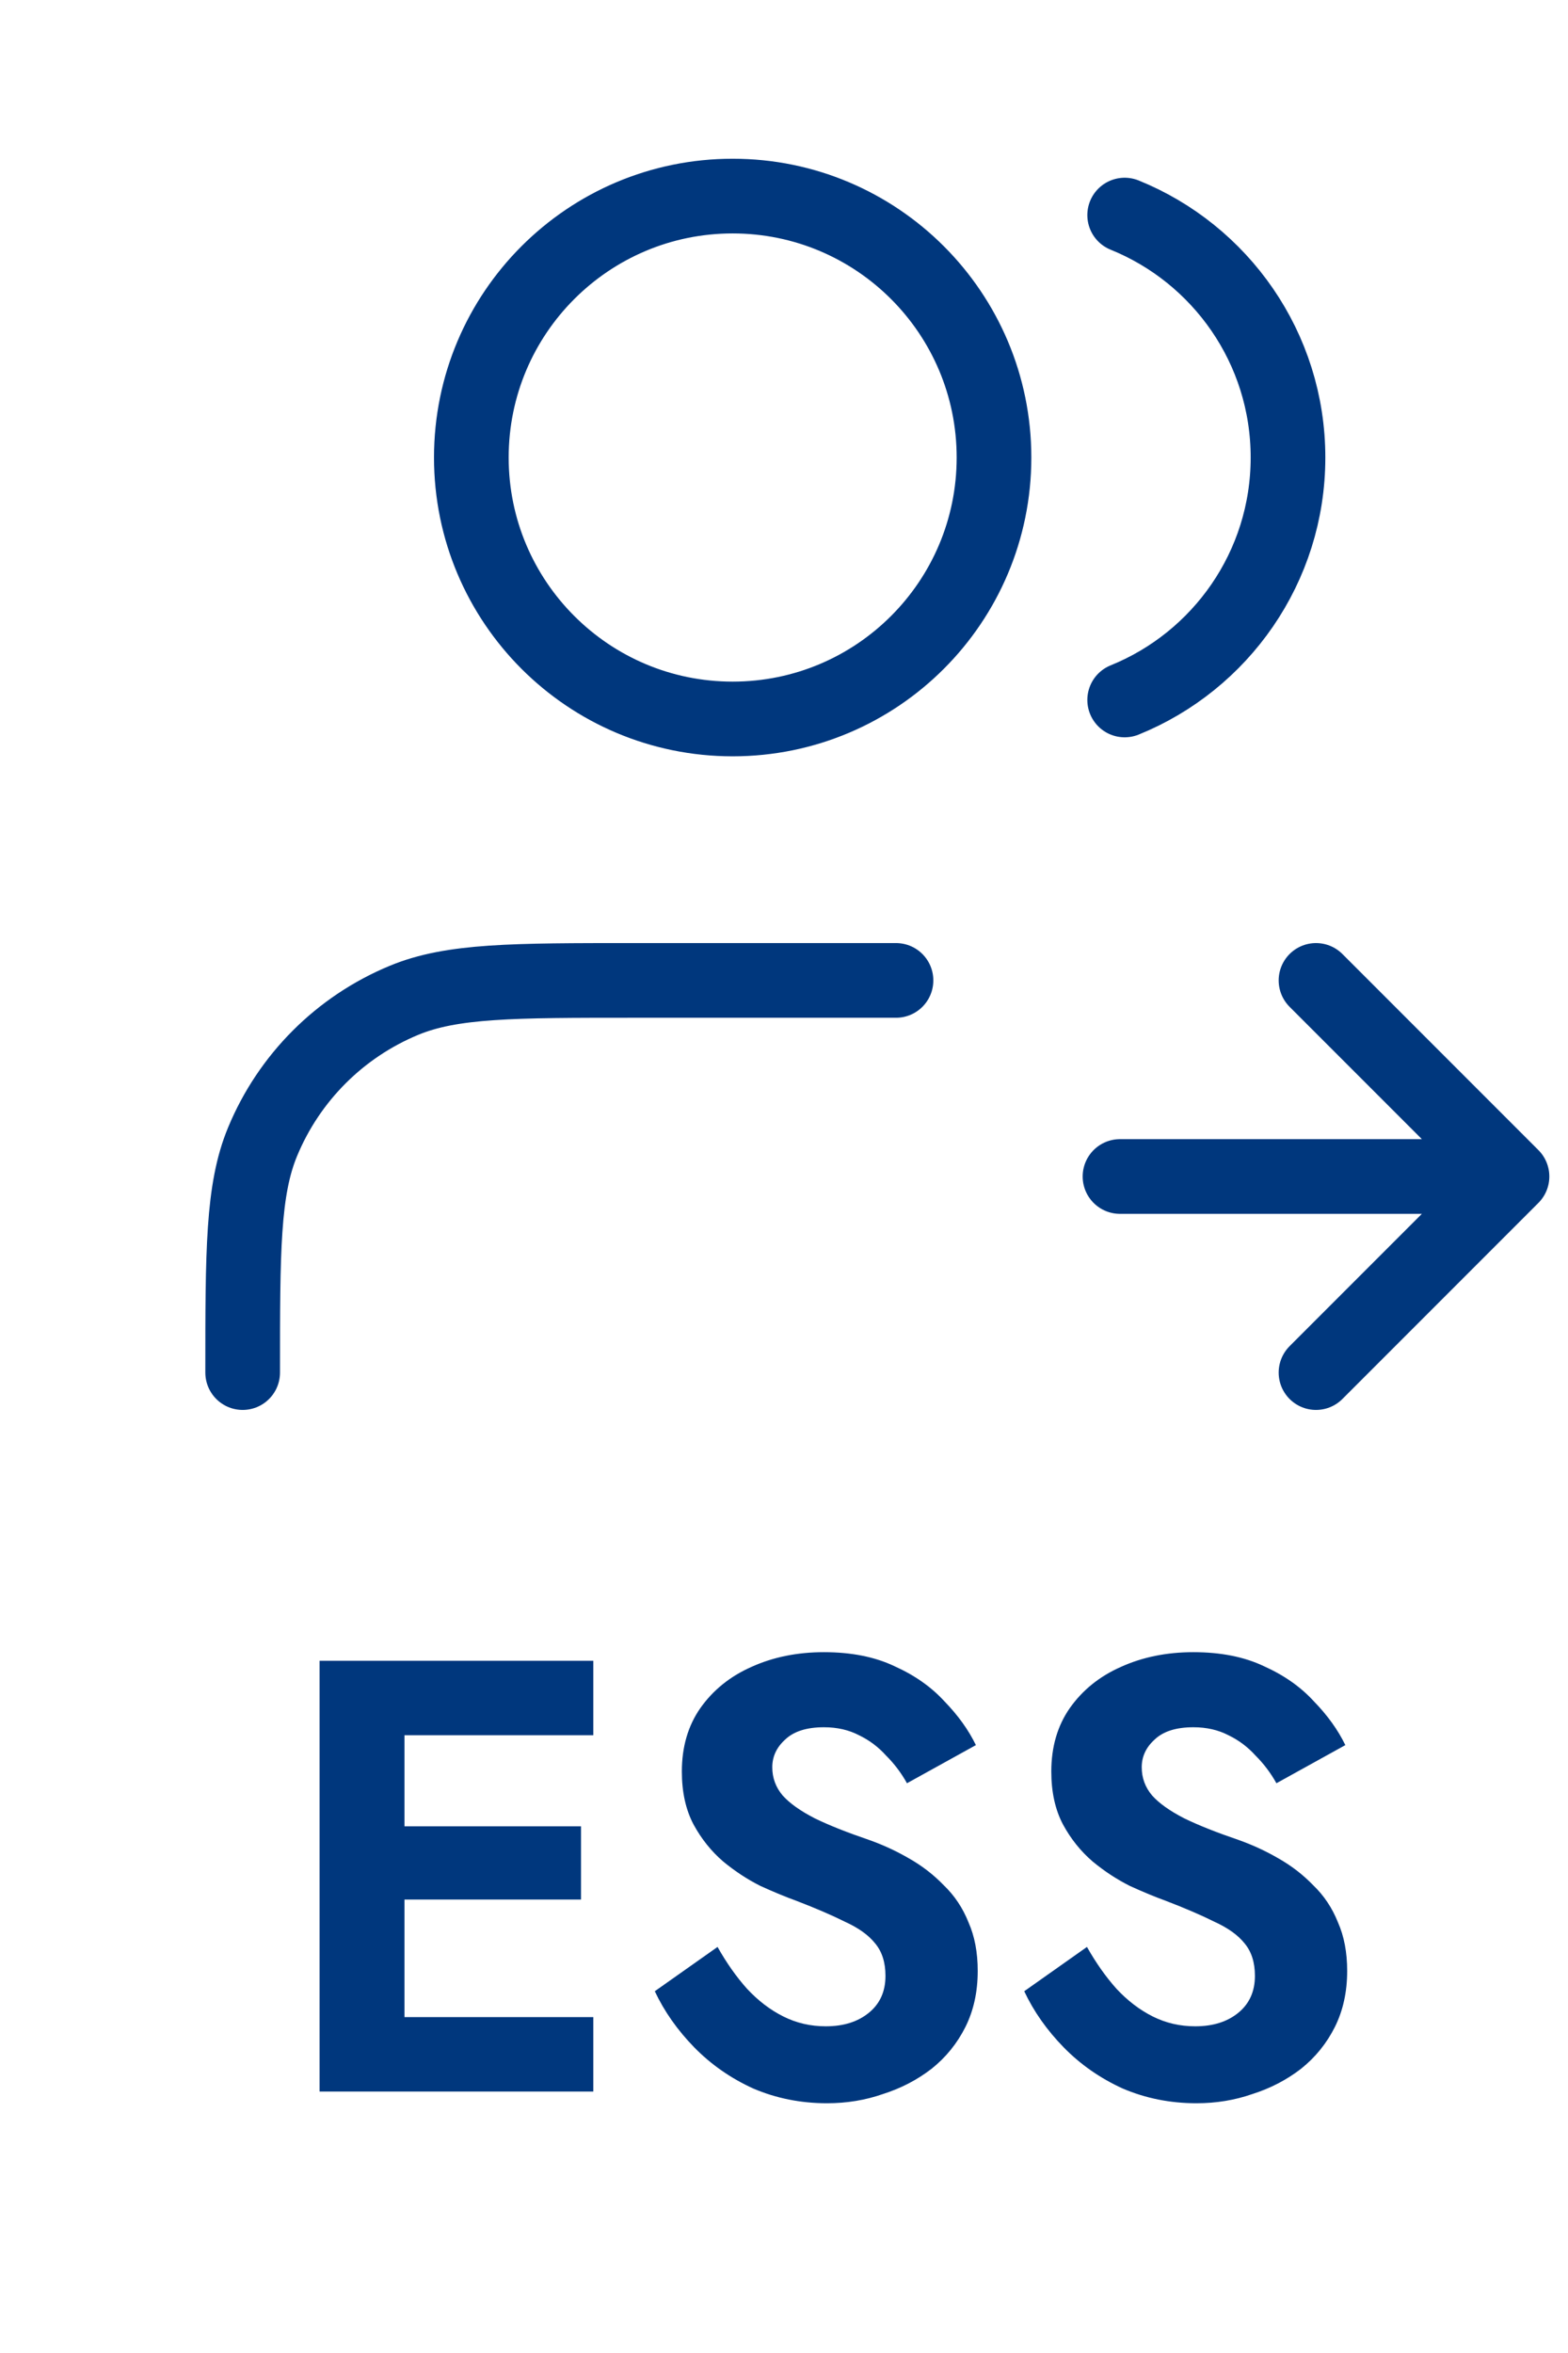 <svg width="42" height="63" viewBox="0 0 42 63" fill="none" xmlns="http://www.w3.org/2000/svg">
<path d="M35.25 36.75L40.5 31.5M40.5 31.5L35.25 26.25M40.5 31.5H30M30.125 5.759C32.69 6.797 34.5 9.312 34.5 12.25C34.5 15.188 32.69 17.703 30.125 18.741M24 26.25H17C13.738 26.25 12.108 26.25 10.821 26.783C9.106 27.493 7.743 28.856 7.033 30.571C6.5 31.858 6.5 33.488 6.5 36.75M26.625 12.25C26.625 16.116 23.491 19.25 19.625 19.25C15.759 19.25 12.625 16.116 12.625 12.25C12.625 8.384 15.759 5.25 19.625 5.25C23.491 5.25 26.625 8.384 26.625 12.25Z" stroke="#00377D" stroke-width="2" stroke-linecap="round" stroke-linejoin="round"/>
<path d="M10.076 56H15.892V54.006H10.076V56ZM10.076 46.46H15.892V44.466H10.076V46.46ZM10.076 50.859H15.563V48.898H10.076V50.859ZM8.56 44.466V56H10.834V44.466H8.56ZM19.22 52.128L17.539 53.314C17.792 53.852 18.143 54.352 18.593 54.814C19.044 55.275 19.571 55.643 20.175 55.918C20.79 56.181 21.449 56.313 22.152 56.313C22.68 56.313 23.18 56.231 23.652 56.066C24.135 55.912 24.569 55.687 24.953 55.39C25.338 55.083 25.64 54.709 25.86 54.27C26.079 53.831 26.189 53.331 26.189 52.77C26.189 52.276 26.107 51.842 25.942 51.469C25.788 51.084 25.569 50.755 25.283 50.48C25.008 50.195 24.695 49.953 24.344 49.755C24.003 49.557 23.646 49.393 23.273 49.261C22.691 49.063 22.207 48.871 21.823 48.684C21.438 48.486 21.153 48.283 20.966 48.075C20.779 47.855 20.686 47.602 20.686 47.317C20.686 47.031 20.801 46.784 21.032 46.575C21.263 46.355 21.609 46.246 22.07 46.246C22.422 46.246 22.735 46.317 23.009 46.46C23.284 46.592 23.526 46.773 23.734 47.004C23.954 47.223 24.141 47.47 24.294 47.745L26.14 46.724C25.942 46.317 25.662 45.927 25.299 45.554C24.948 45.169 24.503 44.856 23.965 44.614C23.438 44.362 22.806 44.236 22.07 44.236C21.356 44.236 20.708 44.367 20.126 44.631C19.555 44.884 19.099 45.252 18.758 45.735C18.429 46.207 18.264 46.773 18.264 47.432C18.264 47.981 18.368 48.454 18.577 48.849C18.786 49.233 19.049 49.563 19.368 49.838C19.686 50.101 20.021 50.321 20.373 50.497C20.735 50.661 21.054 50.793 21.329 50.892C21.845 51.09 22.279 51.277 22.63 51.452C22.993 51.617 23.262 51.809 23.438 52.029C23.624 52.249 23.718 52.54 23.718 52.902C23.718 53.32 23.57 53.649 23.273 53.891C22.976 54.133 22.592 54.253 22.119 54.253C21.713 54.253 21.334 54.166 20.983 53.99C20.631 53.814 20.307 53.567 20.01 53.248C19.725 52.93 19.461 52.556 19.22 52.128ZM29.115 52.128L27.435 53.314C27.687 53.852 28.039 54.352 28.489 54.814C28.94 55.275 29.467 55.643 30.071 55.918C30.686 56.181 31.345 56.313 32.048 56.313C32.576 56.313 33.075 56.231 33.548 56.066C34.031 55.912 34.465 55.687 34.849 55.39C35.234 55.083 35.536 54.709 35.756 54.27C35.975 53.831 36.085 53.331 36.085 52.77C36.085 52.276 36.003 51.842 35.838 51.469C35.684 51.084 35.465 50.755 35.179 50.48C34.904 50.195 34.591 49.953 34.24 49.755C33.899 49.557 33.542 49.393 33.169 49.261C32.587 49.063 32.103 48.871 31.719 48.684C31.334 48.486 31.049 48.283 30.862 48.075C30.675 47.855 30.582 47.602 30.582 47.317C30.582 47.031 30.697 46.784 30.928 46.575C31.159 46.355 31.505 46.246 31.966 46.246C32.317 46.246 32.63 46.317 32.905 46.46C33.18 46.592 33.421 46.773 33.63 47.004C33.85 47.223 34.036 47.47 34.19 47.745L36.036 46.724C35.838 46.317 35.558 45.927 35.195 45.554C34.844 45.169 34.399 44.856 33.861 44.614C33.334 44.362 32.702 44.236 31.966 44.236C31.252 44.236 30.604 44.367 30.022 44.631C29.45 44.884 28.995 45.252 28.654 45.735C28.325 46.207 28.16 46.773 28.16 47.432C28.16 47.981 28.264 48.454 28.473 48.849C28.681 49.233 28.945 49.563 29.264 49.838C29.582 50.101 29.917 50.321 30.269 50.497C30.631 50.661 30.95 50.793 31.224 50.892C31.741 51.09 32.175 51.277 32.526 51.452C32.889 51.617 33.158 51.809 33.334 52.029C33.52 52.249 33.614 52.54 33.614 52.902C33.614 53.32 33.465 53.649 33.169 53.891C32.872 54.133 32.488 54.253 32.015 54.253C31.609 54.253 31.23 54.166 30.878 53.99C30.527 53.814 30.203 53.567 29.906 53.248C29.621 52.93 29.357 52.556 29.115 52.128Z" fill="#00377D"/>
</svg>
